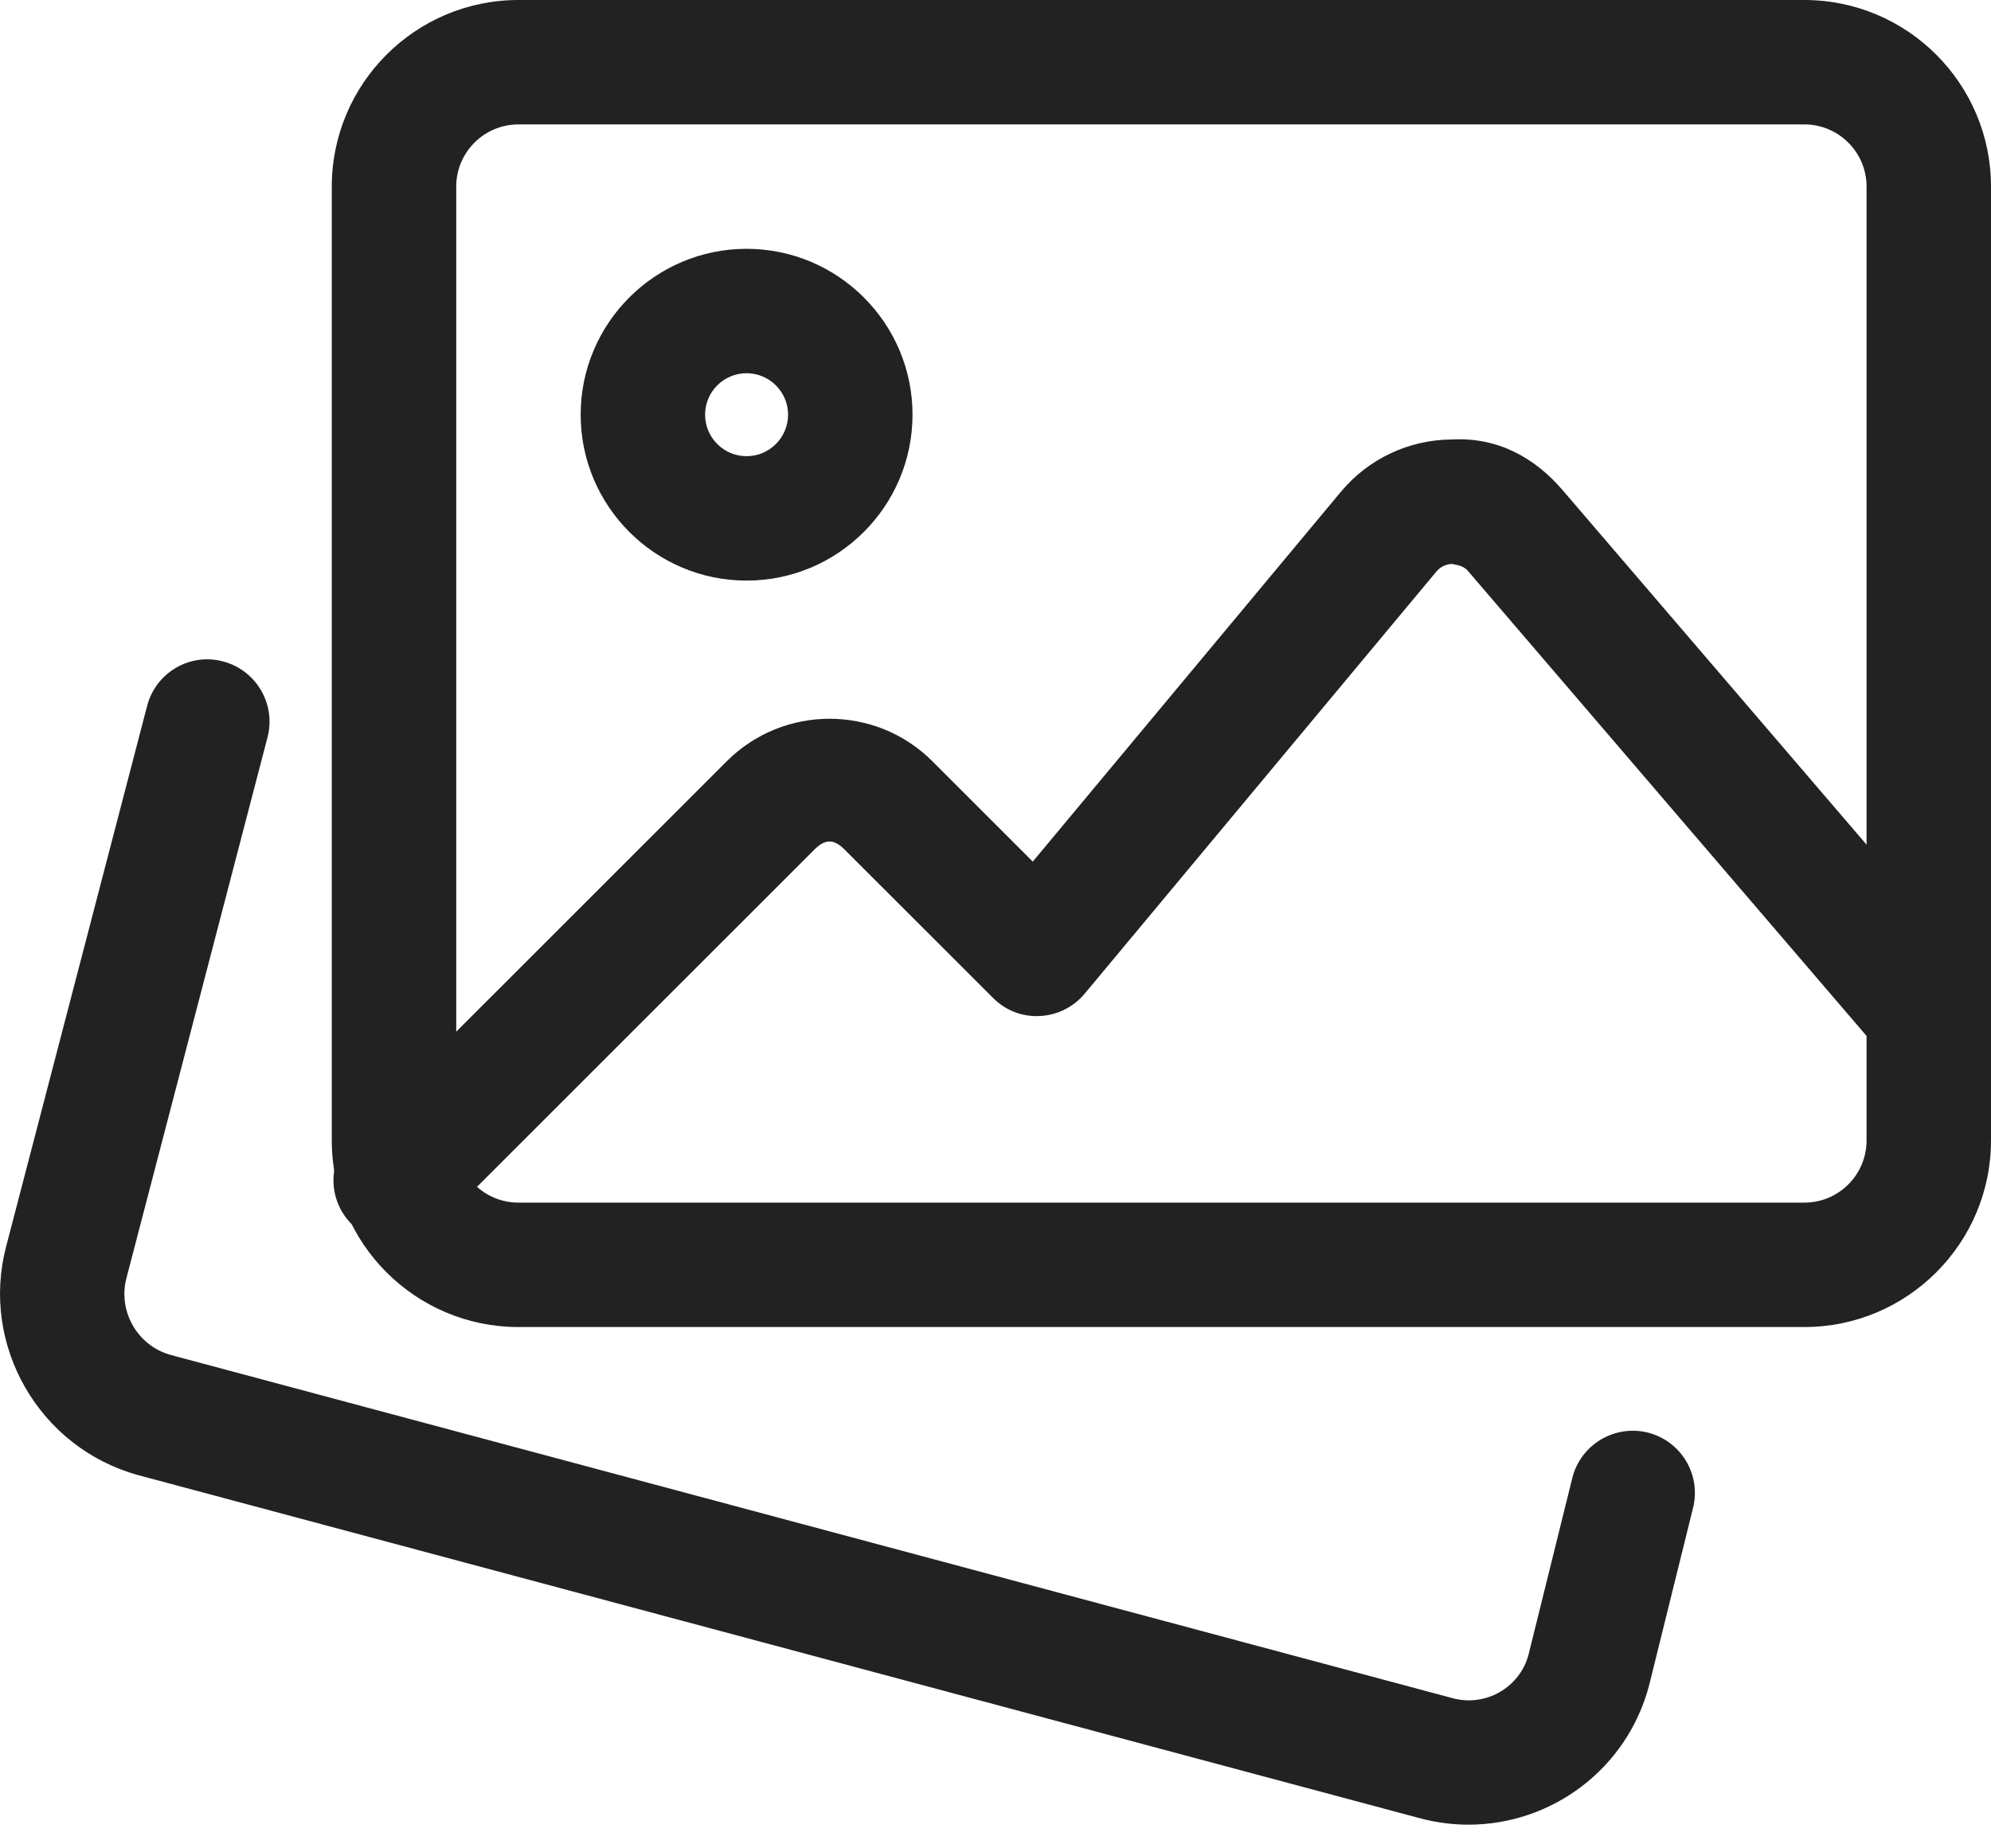 <svg width="28" height="26" viewBox="0 0 28 26" fill="none" xmlns="http://www.w3.org/2000/svg">
<path d="M20.653 25.667C20.433 25.667 20.208 25.639 19.985 25.581L1.943 20.75C0.551 20.366 -0.278 18.926 0.086 17.535L2.069 9.93C2.19 9.463 2.668 9.179 3.136 9.304C3.603 9.426 3.884 9.904 3.762 10.372L1.778 17.979C1.656 18.448 1.935 18.932 2.402 19.06L20.433 23.889C20.896 24.012 21.374 23.736 21.496 23.276L22.112 20.79C22.229 20.322 22.702 20.037 23.171 20.151C23.64 20.268 23.926 20.741 23.81 21.21L23.192 23.707C22.881 24.889 21.817 25.667 20.653 25.667Z" fill="#222222"/>
<path d="M25.375 18.667H7.291C5.843 18.667 4.666 17.49 4.666 16.042V2.625C4.666 1.177 5.843 0 7.291 0H25.375C26.823 0 28 1.177 28 2.625V16.042C28 17.49 26.823 18.667 25.375 18.667ZM7.291 1.75C6.808 1.75 6.416 2.142 6.416 2.625V16.042C6.416 16.525 6.808 16.917 7.291 16.917H25.375C25.858 16.917 26.25 16.525 26.25 16.042V2.625C26.25 2.142 25.858 1.75 25.375 1.75H7.291Z" fill="#222222"/>
<path d="M10.499 8.167C9.213 8.167 8.166 7.12 8.166 5.833C8.166 4.547 9.213 3.5 10.499 3.5C11.786 3.5 12.833 4.547 12.833 5.833C12.833 7.12 11.786 8.167 10.499 8.167ZM10.499 5.25C10.177 5.25 9.916 5.512 9.916 5.833C9.916 6.155 10.177 6.417 10.499 6.417C10.821 6.417 11.083 6.155 11.083 5.833C11.083 5.512 10.821 5.25 10.499 5.25Z" fill="#222222"/>
<path d="M5.565 17.477C5.341 17.477 5.117 17.392 4.946 17.22C4.604 16.879 4.604 16.324 4.946 15.982L10.22 10.709C11.018 9.911 12.316 9.911 13.113 10.709L14.524 12.12L18.857 6.918C19.244 6.454 19.812 6.186 20.416 6.182C21.064 6.146 21.589 6.441 21.98 6.9L27.788 13.676C28.103 14.042 28.06 14.595 27.693 14.91C27.326 15.225 26.774 15.182 26.459 14.816L20.649 8.037C20.572 7.945 20.477 7.95 20.425 7.933C20.375 7.933 20.278 7.948 20.201 8.039L15.254 13.978C15.096 14.167 14.867 14.281 14.622 14.292C14.372 14.306 14.136 14.21 13.964 14.036L11.875 11.948C11.727 11.8 11.605 11.8 11.456 11.948L6.183 17.22C6.013 17.392 5.789 17.477 5.565 17.477Z" fill="#222222"/>
</svg>
